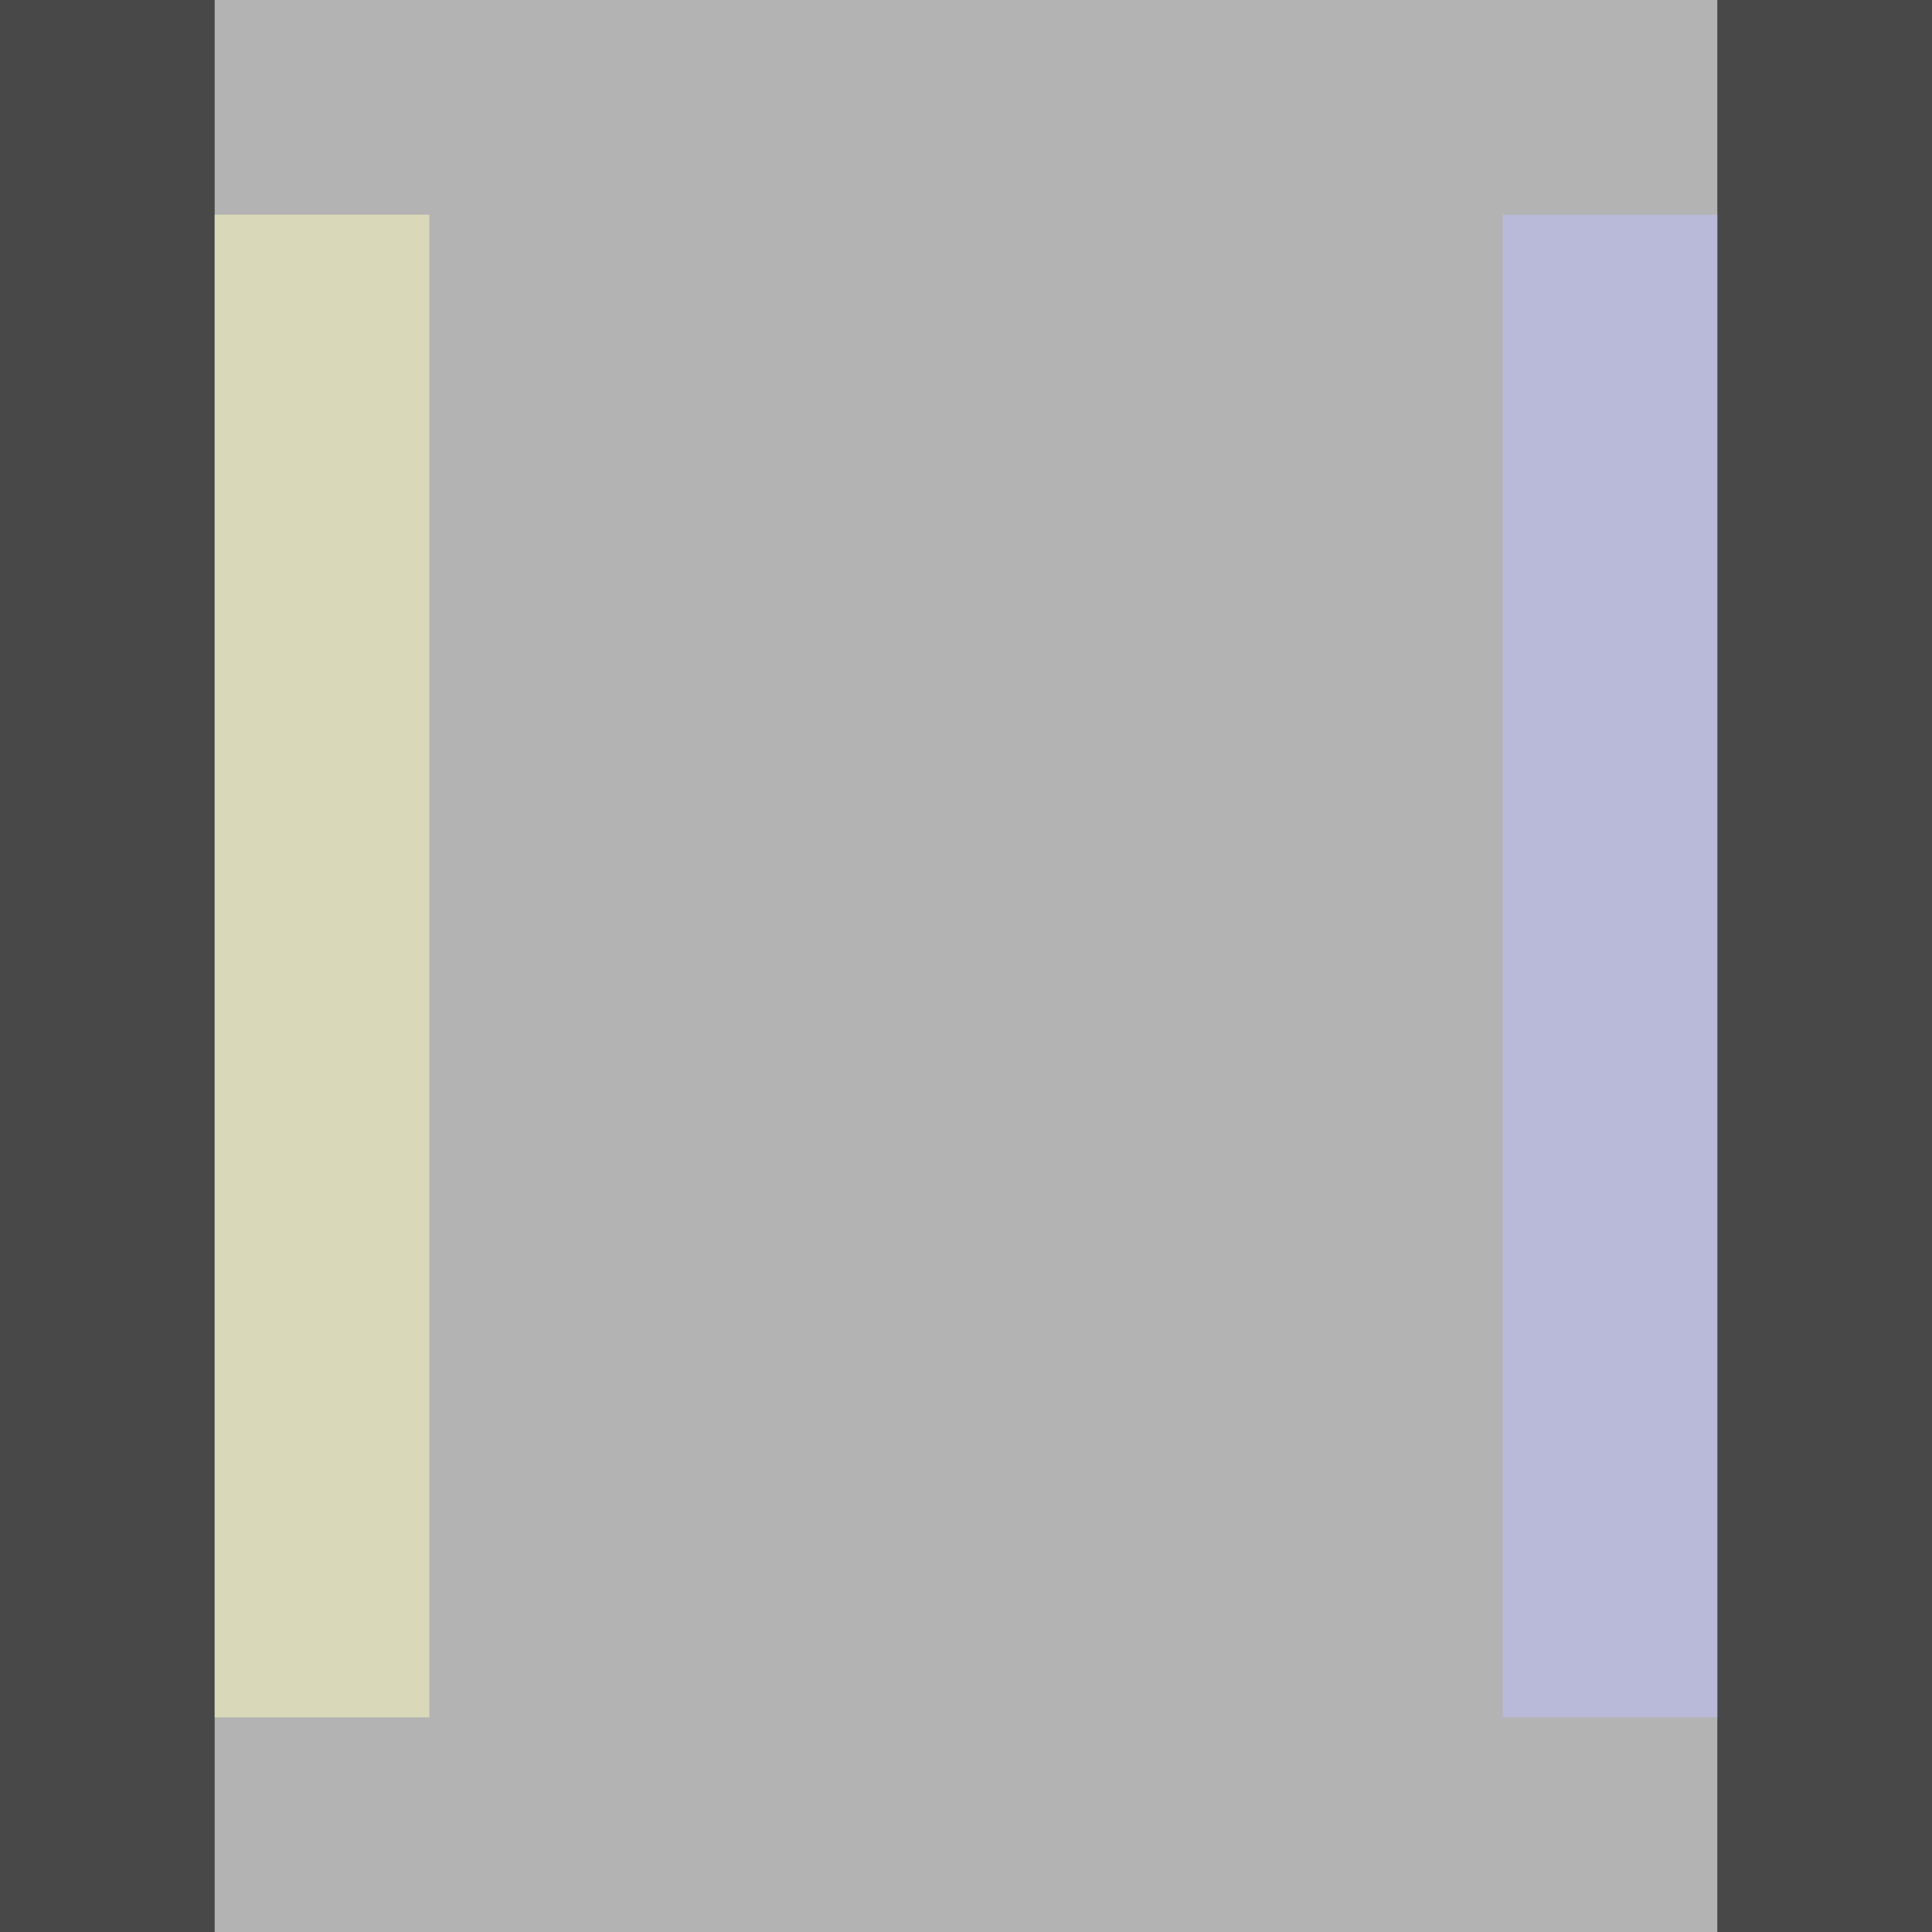 <?xml version="1.0" encoding="UTF-8" standalone="no"?>
<!-- Created with Inkscape (http://www.inkscape.org/) -->

<svg
   xmlns:ns="http://purl.org/dc/elements/1/"
   xmlns:dc="http://purl.org/dc/elements/1.1/"
   xmlns:cc="http://creativecommons.org/ns#"
   xmlns:rdf="http://www.w3.org/1999/02/22-rdf-syntax-ns#"
   xmlns:svg="http://www.w3.org/2000/svg"
   xmlns="http://www.w3.org/2000/svg"
   xmlns:sodipodi="http://sodipodi.sourceforge.net/DTD/sodipodi-0.dtd"
   xmlns:inkscape="http://www.inkscape.org/namespaces/inkscape"
   height="9"
   width="9"
   id="svg3124"
   sodipodi:version="0.32"
   inkscape:version="0.92.4 (5da689c313, 2019-01-14)"
   version="1.0"
   sodipodi:docname="segment-horizontal-hover.svg"
   inkscape:output_extension="org.inkscape.output.svg.inkscape">
  <rect width="100%" height="100%" fill="#808080" stroke="none"/>
  <sodipodi:namedview
     id="base"
     pagecolor="#a060a0"
     bordercolor="#646064"
     borderopacity="1"
     inkscape:pageopacity="0"
     inkscape:pageshadow="2"
     inkscape:cx="135"
     inkscape:cy="21"
     inkscape:zoom="3"
     inkscape:document-units="px"
     inkscape:current-layer="layer1"
     showgrid="true"
     gridtolerance="10000"
     inkscape:grid-points="true"
     inkscape:window-width="1870"
     inkscape:window-height="1055"
     inkscape:window-x="0"
     inkscape:window-y="0"
     showguides="true"
     inkscape:guide-bbox="true"
     inkscape:window-maximized="1"
     fit-margin-top="0"
     fit-margin-left="0"
     fit-margin-right="0"
     fit-margin-bottom="0">
    <inkscape:grid
       spacingy="1"
       spacingx="1"
       enabled="true"
       visible="true"
       id="grid3133"
       type="xygrid"
       empspacing="5"
       snapvisiblegridlinesonly="true"
       originx="20"
       originy="-96" />
  </sodipodi:namedview>
  <defs
     id="defs3126" />
  <g
     transform="translate(-5,-26)"
     id="layer1"
     inkscape:label="Warstwa 1"
     inkscape:groupmode="layer">
    <rect
       style="opacity:1;vector-effect:none;fill:#ffffff;fill-opacity:0.4;stroke:none;stroke-width:0.705;stroke-linecap:square;stroke-linejoin:miter;stroke-miterlimit:8.3;stroke-dasharray:none;stroke-dashoffset:0;stroke-opacity:1;marker:none"
       id="rect841"
       width="9"
       height="9"
       x="-35"
       y="5"
       transform="rotate(-90)" />
    <rect
       style="opacity:1;vector-effect:none;fill:#000000;fill-opacity:0.6;stroke:none;stroke-width:0.525;stroke-linecap:square;stroke-linejoin:miter;stroke-miterlimit:8.3;stroke-dasharray:none;stroke-dashoffset:0;stroke-opacity:1;marker:none"
       id="rect853"
       width="9"
       height="1"
       x="-35"
       y="5"
       transform="rotate(-90)" />
    <rect
       style="opacity:1;vector-effect:none;fill:#000000;fill-opacity:0.6;stroke:none;stroke-width:0.525;stroke-linecap:square;stroke-linejoin:miter;stroke-miterlimit:8.3;stroke-dasharray:none;stroke-dashoffset:0;stroke-opacity:1;marker:none"
       id="rect901"
       width="9"
       height="1"
       x="-35"
       y="13"
       transform="rotate(-90)" />
    <rect
       style="opacity:1;vector-effect:none;fill:#ffffc1;fill-opacity:0.5;stroke:none;stroke-width:0.463;stroke-linecap:square;stroke-linejoin:miter;stroke-miterlimit:8.3;stroke-dasharray:none;stroke-dashoffset:0;stroke-opacity:1;marker:none"
       id="rect907"
       width="7"
       height="1"
       x="-34"
       y="6"
       transform="rotate(-90)" />
    <rect
       style="opacity:1;vector-effect:none;fill:#c1c1ff;fill-opacity:0.5;stroke:none;stroke-width:0.463;stroke-linecap:square;stroke-linejoin:miter;stroke-miterlimit:8.3;stroke-dasharray:none;stroke-dashoffset:0;stroke-opacity:1;marker:none"
       id="rect913"
       width="7"
       height="1"
       x="-34"
       y="12"
       transform="rotate(-90)" />
  </g>
</svg>
